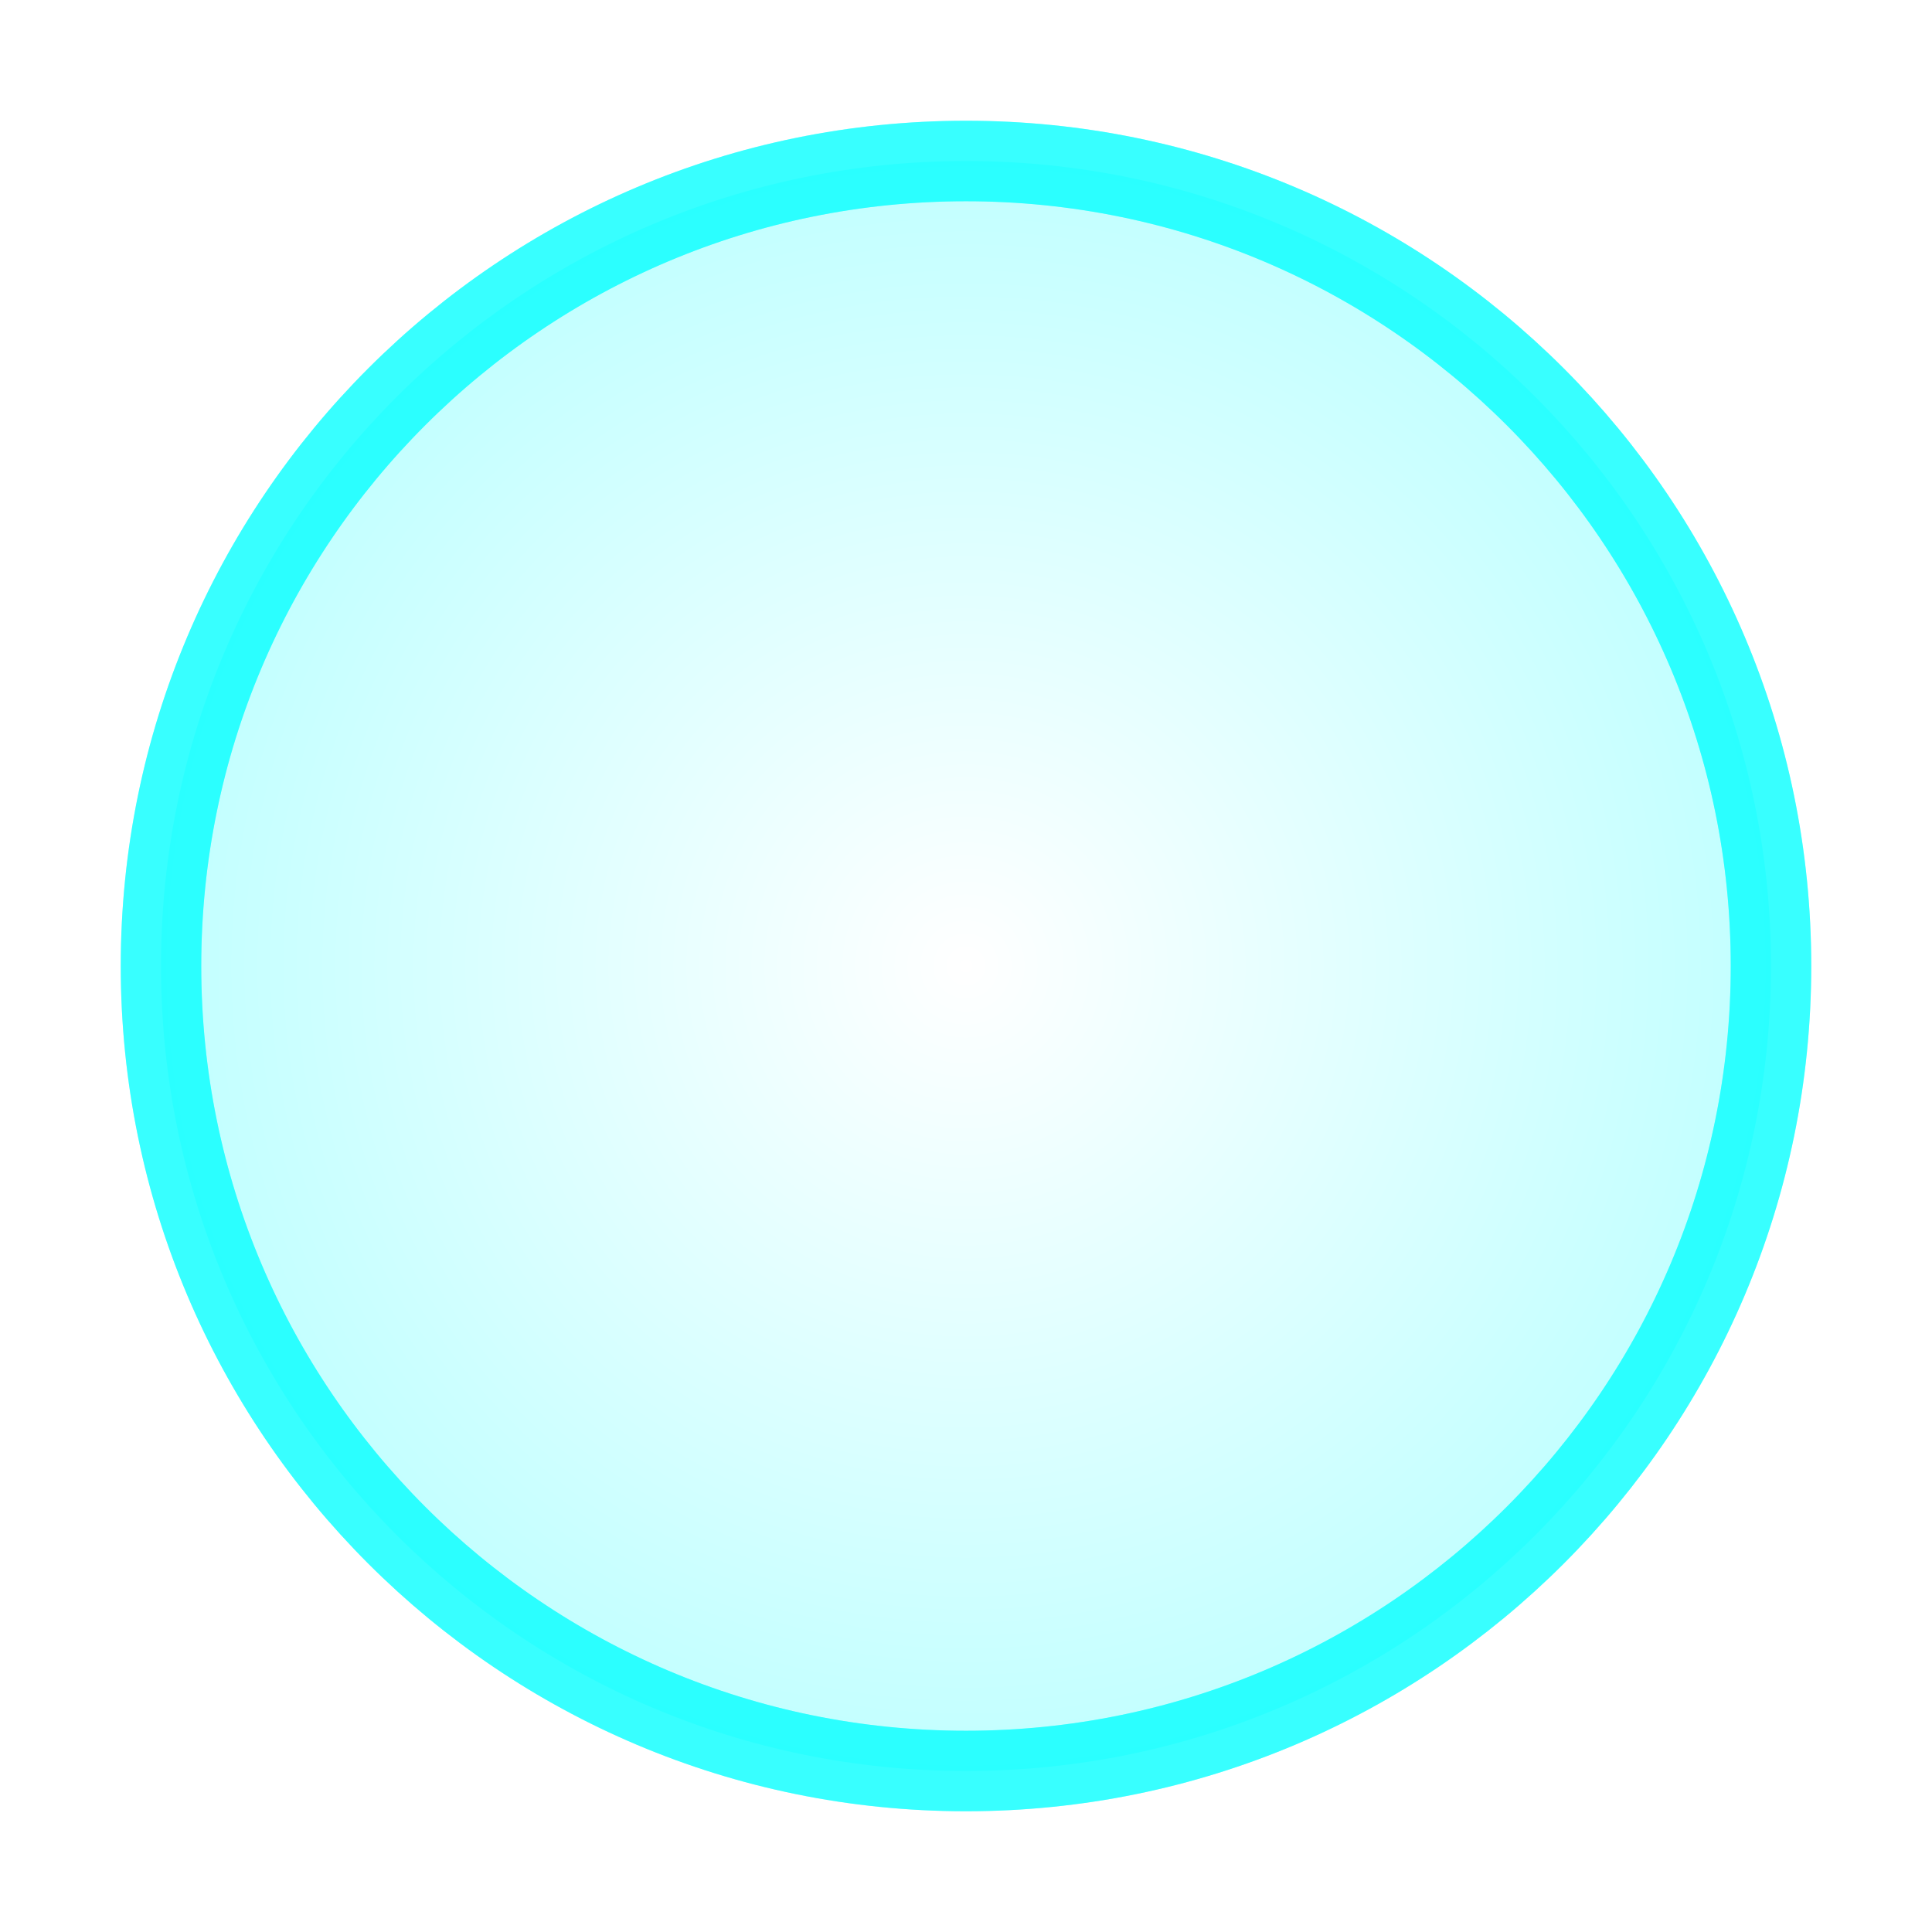 <?xml version="1.0" encoding="UTF-8" standalone="no"?>
<!-- Created with Inkscape (http://www.inkscape.org/) -->

<svg
   xmlns:dc="http://purl.org/dc/elements/1.1/"
   xmlns:cc="http://creativecommons.org/ns#"
   xmlns:rdf="http://www.w3.org/1999/02/22-rdf-syntax-ns#"
   xmlns:svg="http://www.w3.org/2000/svg"
   xmlns="http://www.w3.org/2000/svg"
   xmlns:xlink="http://www.w3.org/1999/xlink"
   xmlns:sodipodi="http://sodipodi.sourceforge.net/DTD/sodipodi-0.dtd"
   xmlns:inkscape="http://www.inkscape.org/namespaces/inkscape"
   width="48"
   height="48"
   id="svg2"
   version="1.1"
   inkscape:version="0.48.3.1 r9886"
   sodipodi:docname="launcher_button_active.svg">
  <defs
     id="defs4">
    <linearGradient
       id="linearGradient3755">
      <stop
         style="stop-color:#00ffff;stop-opacity:0;"
         offset="0"
         id="stop3757" />
      <stop
         style="stop-color:#00ffff;stop-opacity:0.51;"
         offset="1"
         id="stop3759" />
    </linearGradient>
    <radialGradient
       inkscape:collect="always"
       xlink:href="#linearGradient3755"
       id="radialGradient3761"
       cx="24"
       cy="24"
       fx="24"
       fy="24"
       r="21"
       gradientUnits="userSpaceOnUse" />
    <filter
       inkscape:collect="always"
       id="filter3763">
      <feGaussianBlur
         inkscape:collect="always"
         stdDeviation="0.8"
         id="feGaussianBlur3765" />
    </filter>
  </defs>
  <sodipodi:namedview
     id="base"
     pagecolor="#ffffff"
     bordercolor="#666666"
     borderopacity="1.0"
     inkscape:pageopacity="0.0"
     inkscape:pageshadow="2"
     inkscape:zoom="12.4375"
     inkscape:cx="11.374614"
     inkscape:cy="24.937039"
     inkscape:document-units="px"
     inkscape:current-layer="layer1"
     showgrid="true"
     inkscape:window-width="1680"
     inkscape:window-height="1028"
     inkscape:window-x="0"
     inkscape:window-y="0"
     inkscape:window-maximized="1">
    <inkscape:grid
       type="xygrid"
       id="grid2985"
       empspacing="5"
       visible="true"
       enabled="true"
       snapvisiblegridlinesonly="true" />
  </sodipodi:namedview>
  <g
     inkscape:label="Layer 1"
     inkscape:groupmode="layer"
     id="layer1"
     transform="translate(0,-1004.362)">
    <path
       sodipodi:type="arc"
       style="opacity:0.5;fill:url(#radialGradient3761);fill-opacity:1;stroke:#00ffff;stroke-width:2;stroke-miterlimit:4;stroke-opacity:1;stroke-dasharray:none"
       id="path2987"
       sodipodi:cx="24"
       sodipodi:cy="24"
       sodipodi:rx="20"
       sodipodi:ry="20"
       d="M 44,24 C 44,35.046 35.046,44 24,44 12.954,44 4,35.046 4,24 4,12.954 12.954,4 24,4 35.046,4 44,12.954 44,24 z"
       transform="translate(0,1004.362)" />
    <path
       transform="translate(0,1004.362)"
       d="M 44,24 C 44,35.046 35.046,44 24,44 12.954,44 4,35.046 4,24 4,12.954 12.954,4 24,4 35.046,4 44,12.954 44,24 z"
       sodipodi:ry="20"
       sodipodi:rx="20"
       sodipodi:cy="24"
       sodipodi:cx="24"
       id="path3754"
       style="opacity:0.75;fill:#00ffff;fill-opacity:0;stroke:#00ffff;stroke-width:2;stroke-miterlimit:4;stroke-opacity:1;stroke-dasharray:none;filter:url(#filter3763)"
       sodipodi:type="arc" />
  </g>
</svg>
